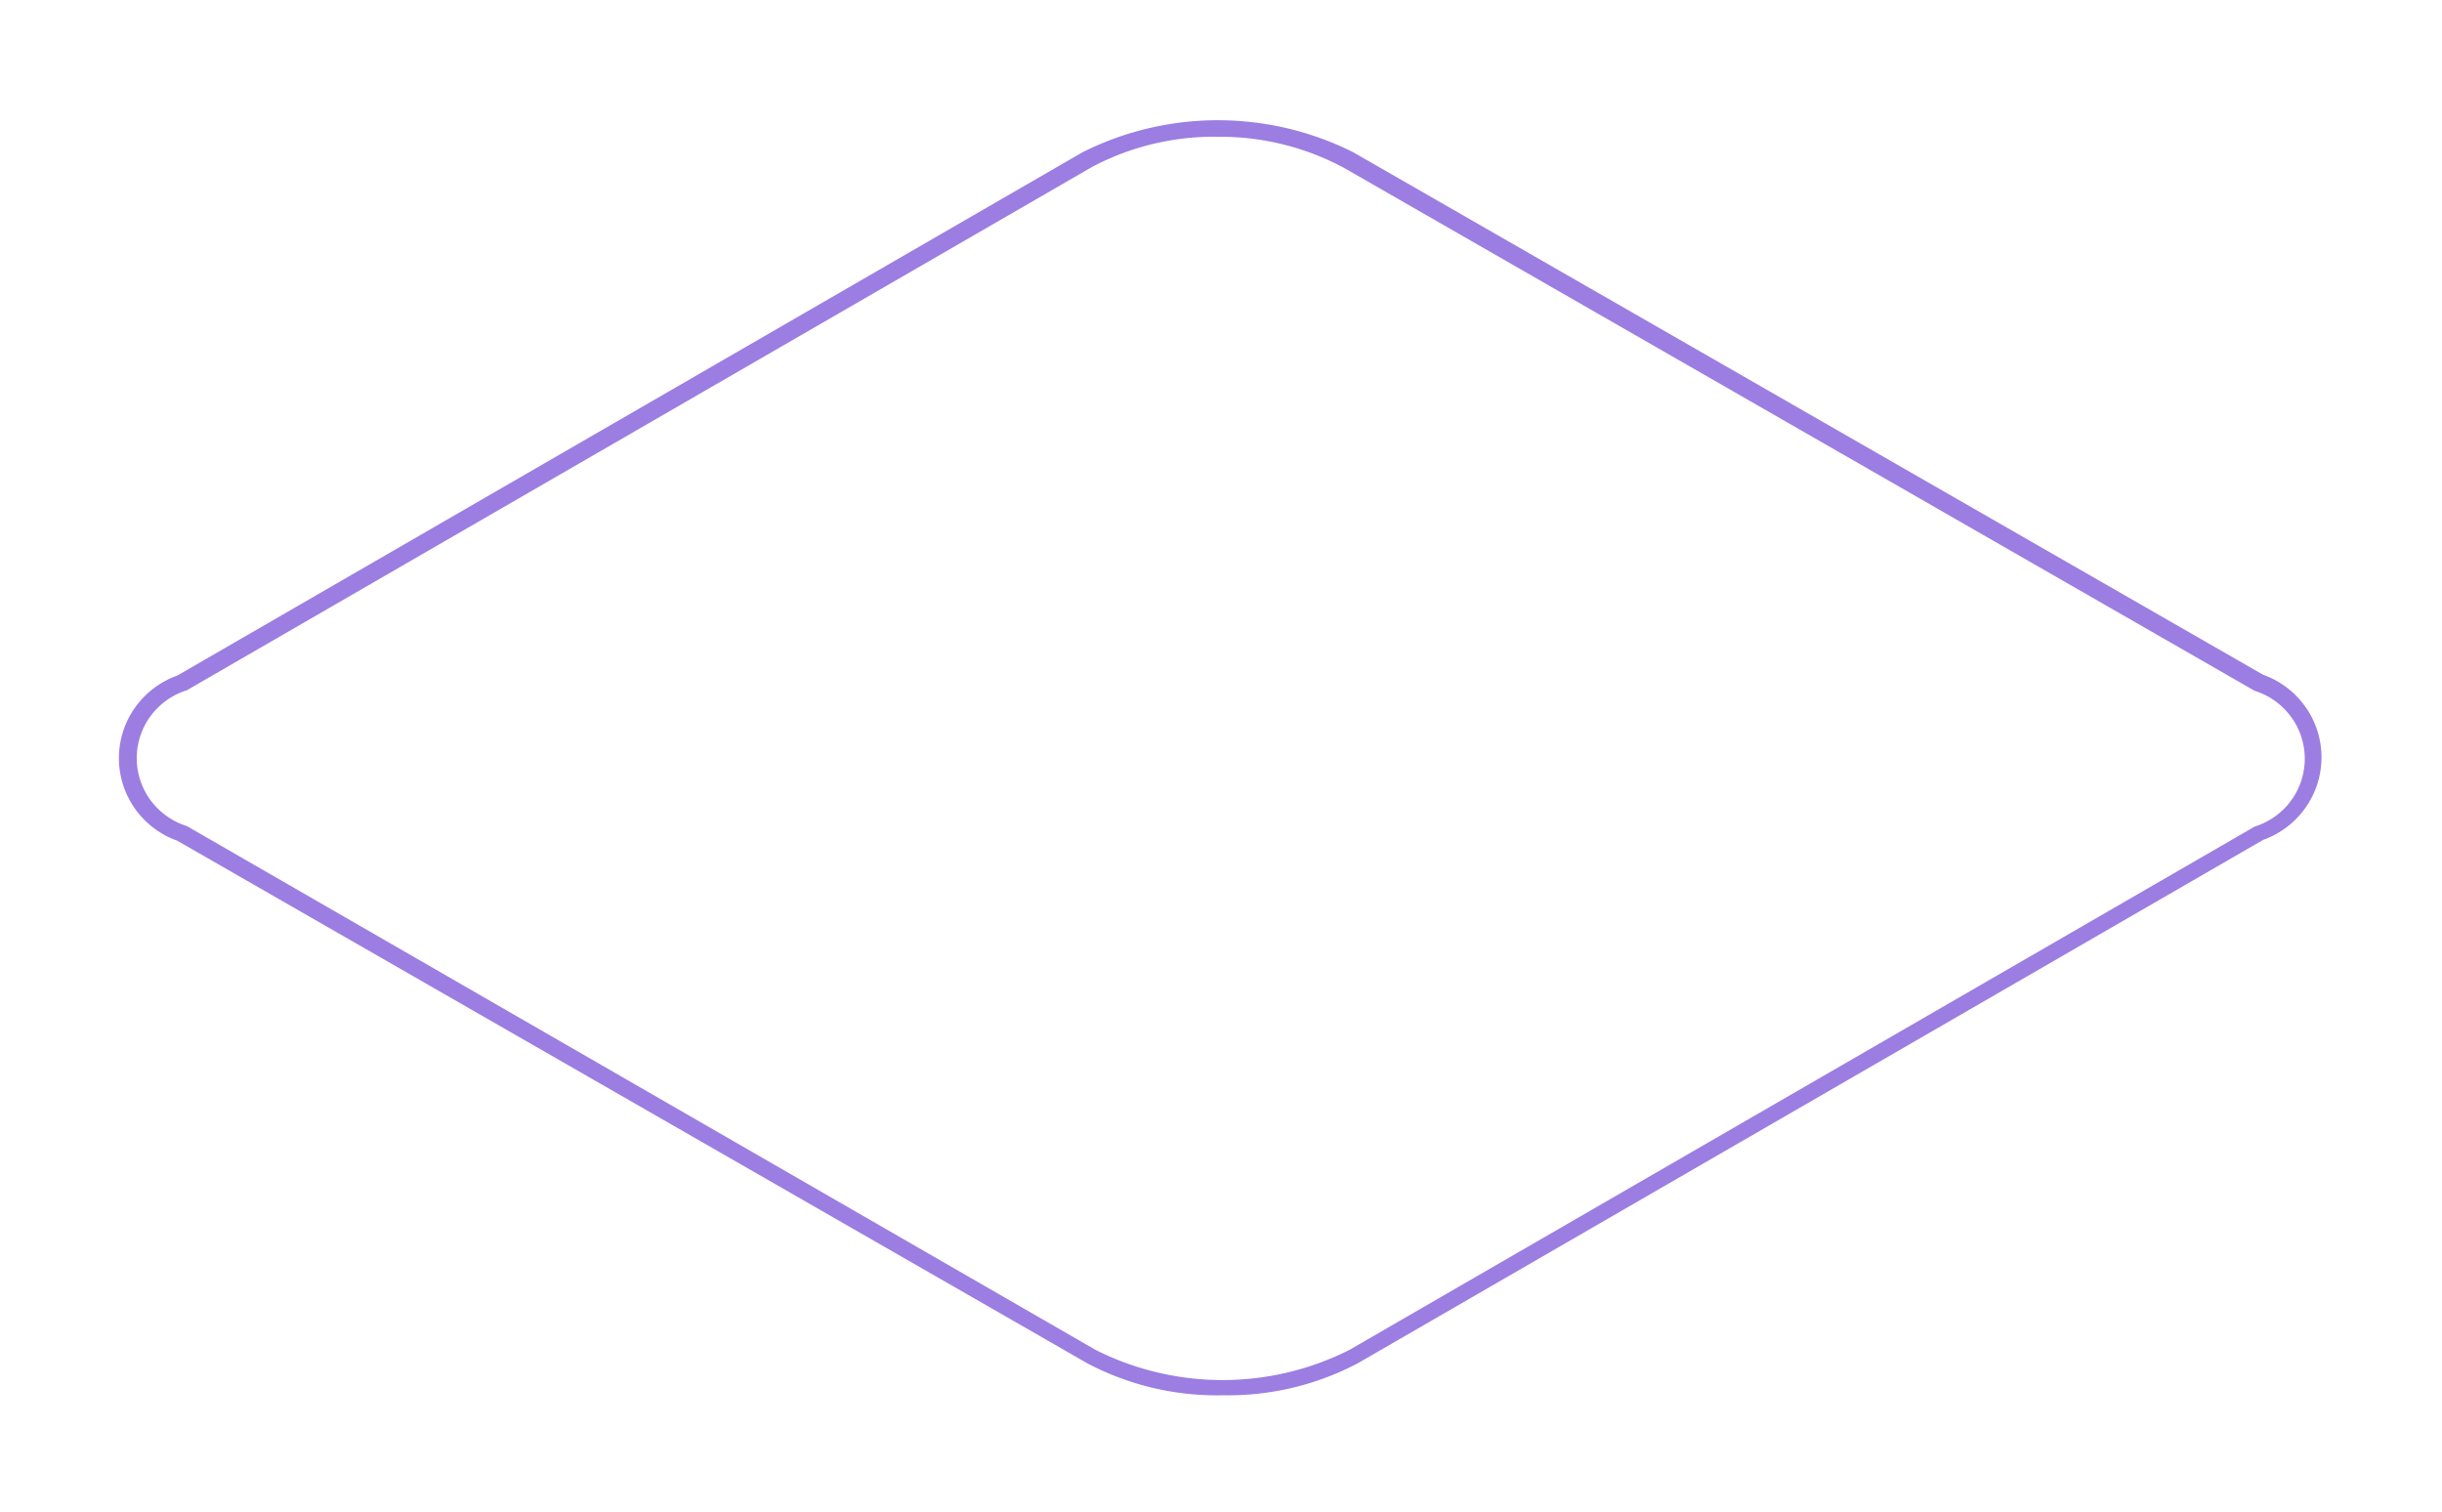 <?xml version="1.0" encoding="UTF-8"?> <svg xmlns="http://www.w3.org/2000/svg" width="210" height="130" fill="none" viewBox="0 0 210 130"> <g filter="url(#filter0_d)"> <path fill="#9C7DE2" d="M105.236 119.993c-4.089.1-8.135-.85-11.747-2.757l-78.24-44.932a7.584 7.584 0 01-3.642-2.761 7.518 7.518 0 010-8.685 7.584 7.584 0 013.642-2.76l77.84-45.003a25.96 25.96 0 0111.642-2.755c4.044 0 8.032.944 11.642 2.755l78.24 44.932a7.581 7.581 0 013.642 2.761 7.514 7.514 0 010 8.685 7.582 7.582 0 01-3.642 2.76l-77.84 45.003a23.91 23.91 0 01-11.537 2.757zm-.422-108.23c-3.797-.071-7.55.821-10.902 2.594L16.072 59.36a6.155 6.155 0 00-3.12 2.218 6.099 6.099 0 000 7.247 6.155 6.155 0 003.12 2.218l78.145 45.049a24.263 24.263 0 0021.827 0l77.84-45.002a6.155 6.155 0 003.12-2.218 6.1 6.1 0 001.195-3.624 6.1 6.1 0 00-1.195-3.623 6.155 6.155 0 00-3.12-2.218l-78.239-44.932a22.417 22.417 0 00-10.831-2.71z"></path> </g> <defs> <filter id="filter0_d" width="209.413" height="129.66" x=".225" y=".34" color-interpolation-filters="sRGB" filterUnits="userSpaceOnUse"> <feFlood flood-opacity="0" result="BackgroundImageFix"></feFlood> <feColorMatrix in="SourceAlpha" values="0 0 0 0 0 0 0 0 0 0 0 0 0 0 0 0 0 0 127 0"></feColorMatrix> <feOffset></feOffset> <feGaussianBlur stdDeviation="5"></feGaussianBlur> <feColorMatrix values="0 0 0 0 0.612 0 0 0 0 0.49 0 0 0 0 0.886 0 0 0 0.6 0"></feColorMatrix> <feBlend in2="BackgroundImageFix" result="effect1_dropShadow"></feBlend> <feBlend in="SourceGraphic" in2="effect1_dropShadow" result="shape"></feBlend> </filter> </defs> </svg> 